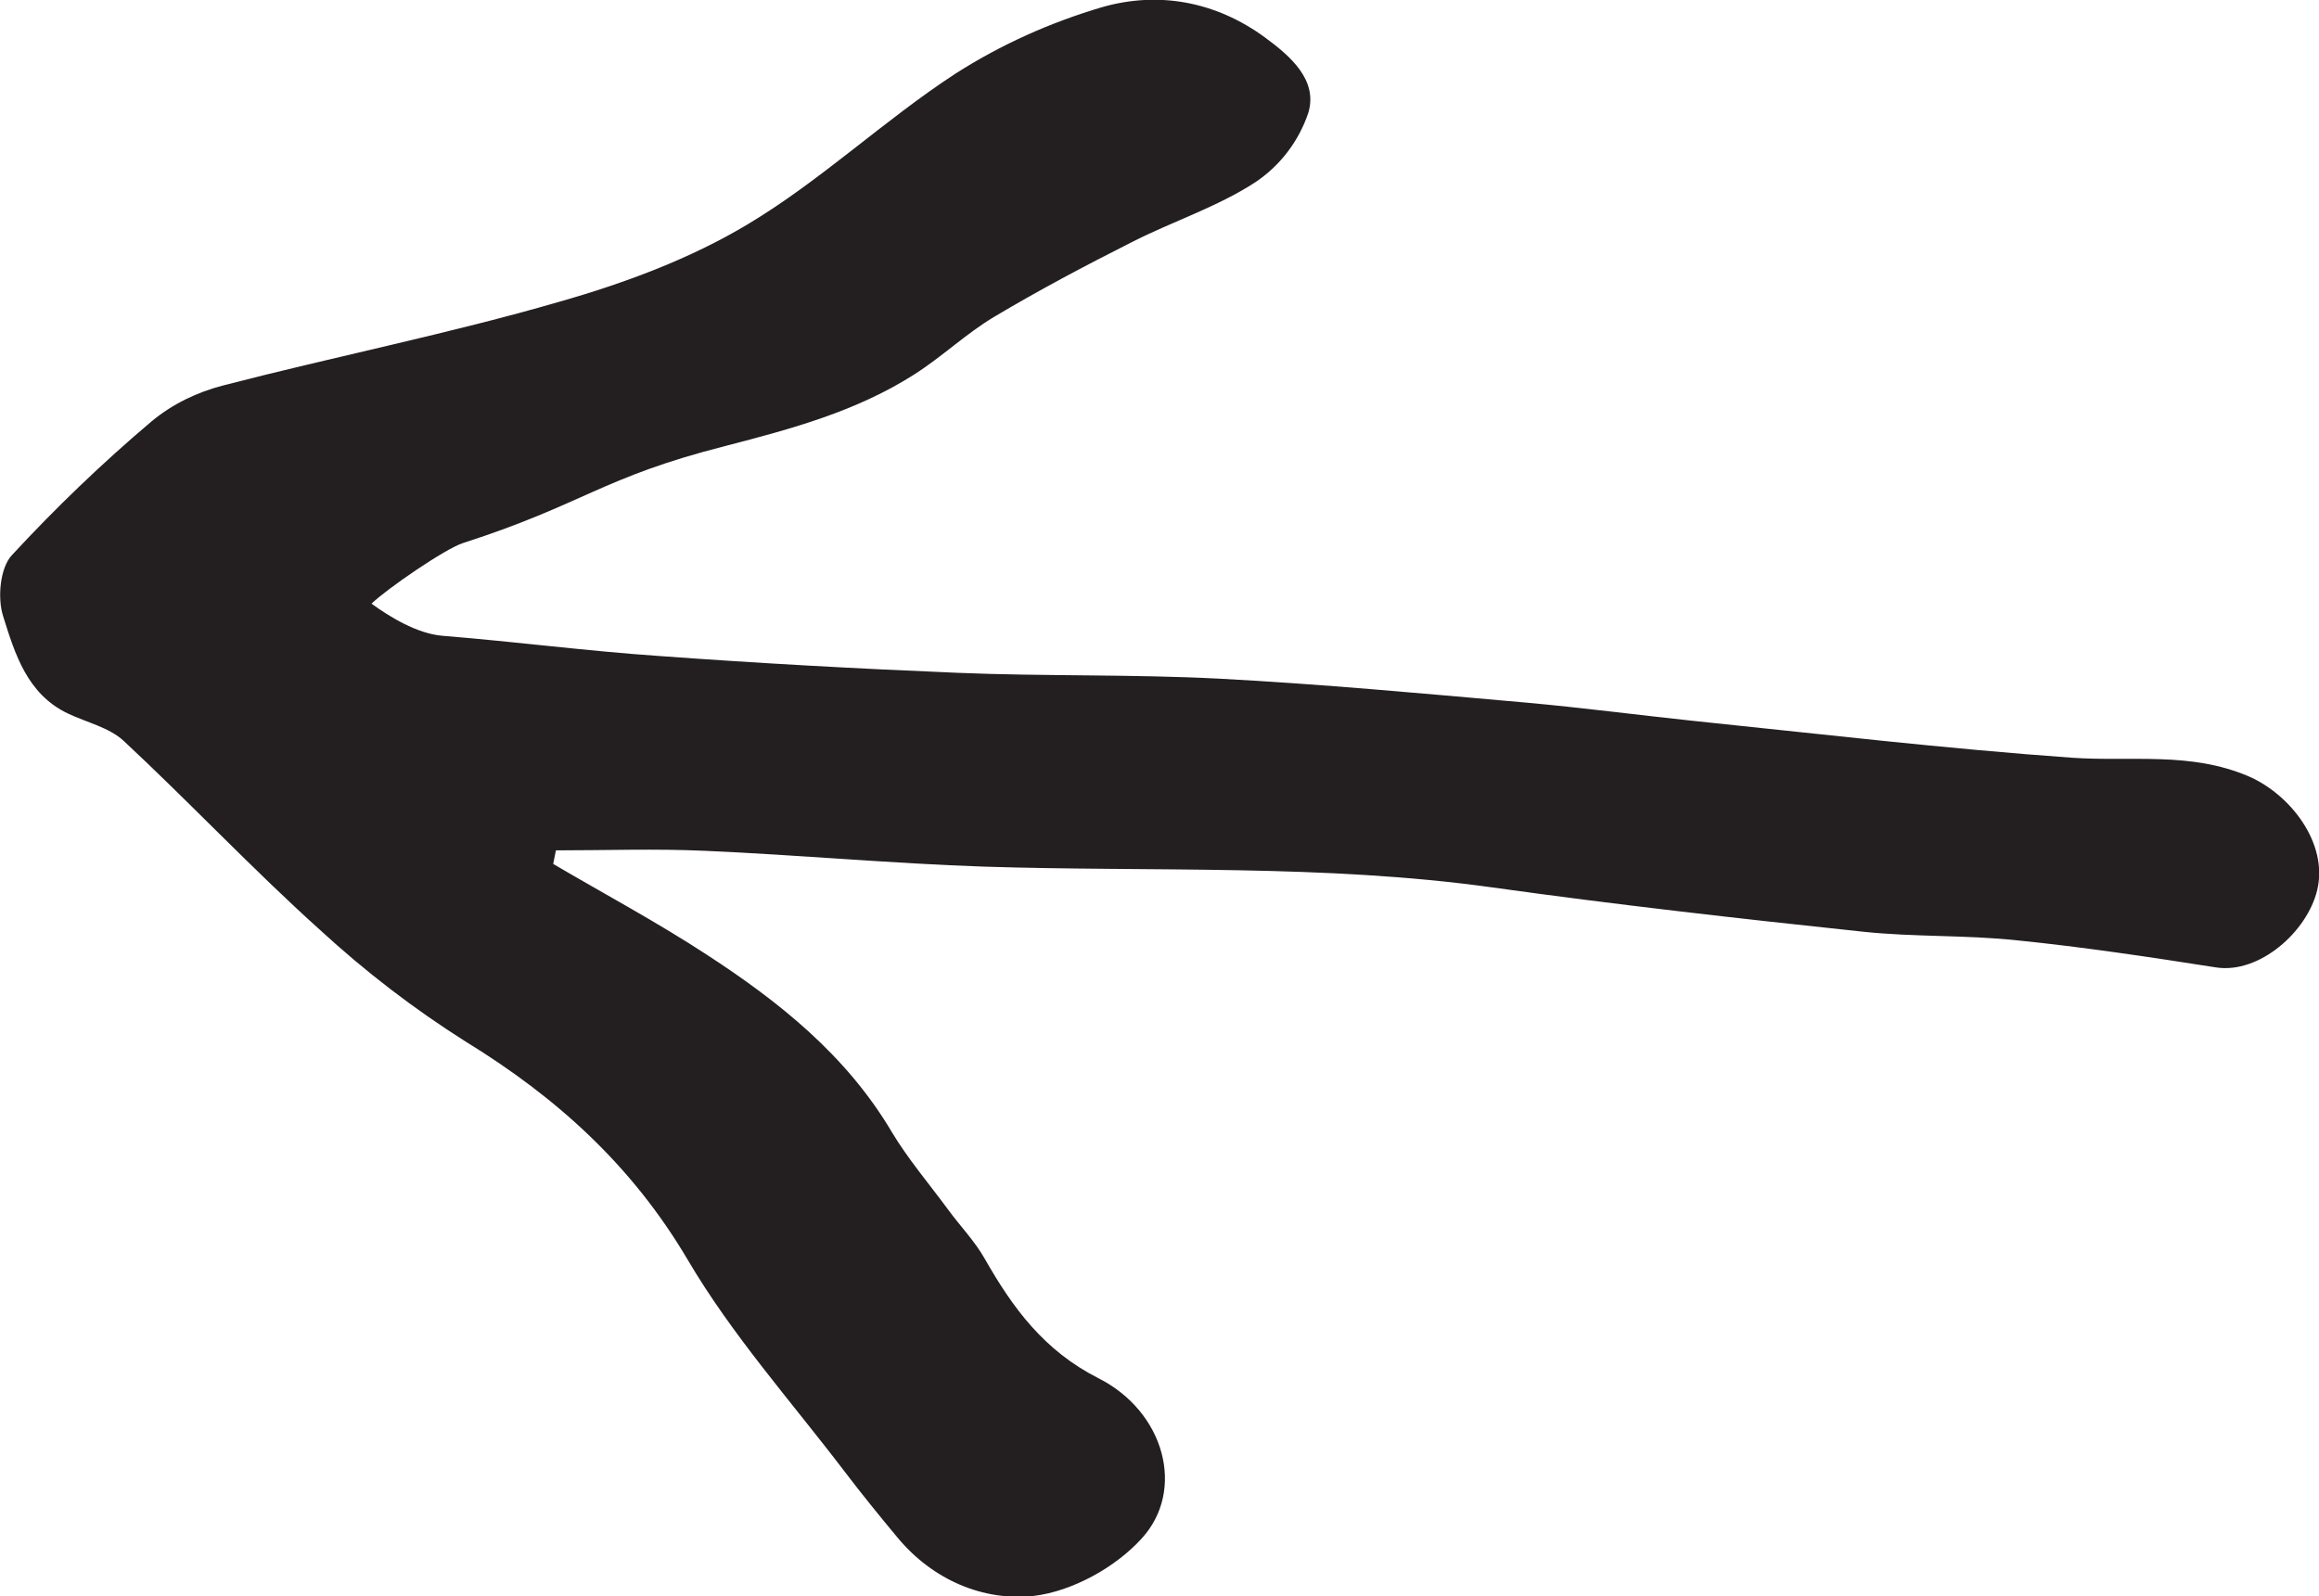 <?xml version="1.0" encoding="utf-8"?>
<!-- Generator: Adobe Illustrator 25.0.1, SVG Export Plug-In . SVG Version: 6.00 Build 0)  -->
<svg version="1.1" id="Layer_1" xmlns="http://www.w3.org/2000/svg" xmlns:xlink="http://www.w3.org/1999/xlink" x="0px" y="0px"
	 viewBox="0 0 513.1 353.3" style="enable-background:new 0 0 513.1 353.3;" xml:space="preserve">
<style type="text/css">
	.st0{fill:#231F20;}
</style>
<path class="st0" d="M122.4,191.2c11.4,6.7,23,12.9,34,20.1c16,10.4,30.9,22.3,40.9,39.2c3.6,6,8.2,11.4,12.4,17.1
	c2.7,3.7,6,7.1,8.2,11c6.2,10.9,13.1,20.3,25.1,26.4c14.7,7.4,19.4,24.8,9.6,35.5c-5.8,6.4-15.4,11.7-23.9,12.7
	c-11.1,1.2-22.3-3.5-30.1-12.9c-4-4.8-7.9-9.6-11.7-14.6c-11.8-15.5-25-30.3-34.8-47c-12.3-20.8-28.9-35.8-49.1-48.2
	c-11.4-7.2-22.2-15.5-32.2-24.7c-14.9-13.4-28.7-28.1-43.4-41.8c-3.2-3-8.2-4.1-12.4-6.1C6,153.6,3.3,144.7,0.7,136.4
	c-1.3-4-0.7-10.7,1.9-13.5c9.7-10.5,20-20.4,31-29.7c4.6-3.8,10-6.4,15.8-7.9c24.7-6.4,49.8-11.4,74.3-18.5
	c14.4-4.1,29-9.5,41.8-17.2c16.2-9.7,30.1-23,45.9-33.3c10-6.4,20.9-11.3,32.4-14.7C256.3-2,269,0.3,279.9,8.3
	c5.6,4.1,11.7,9.4,9.6,16.6c-2.1,6.3-6.2,11.7-11.7,15.4c-8.4,5.5-18.4,8.7-27.4,13.3c-10.3,5.2-20.5,10.6-30.4,16.5
	c-6.2,3.7-11.5,8.8-17.6,12.7c-12.8,8.2-27.2,12.1-41.9,15.9c-27.5,7-31.1,12.8-58.1,21.5c-4,1.3-16.9,10.2-20.2,13.4
	c4,2.9,10,6.6,15.6,7.1c16.1,1.3,32.2,3.4,48.3,4.5c21.9,1.6,43.8,2.8,65.7,3.7c19.3,0.8,38.7,0.3,58,1.3
	c22.6,1.2,45.3,3.3,67.9,5.3c12.2,1.1,24.4,2.7,36.6,4c28.1,2.9,56.1,6.2,84.2,8.2c13.1,0.9,26.1-1.4,39,4.1
	c9.3,4,17.7,14.9,15.2,25.2c-2.2,9.2-12.8,18.6-22.4,17.1c-14.7-2.3-29.3-4.5-44.1-6c-11.3-1.2-22.7-0.7-34-1.9
	c-27.4-2.9-54.8-6-82-9.8c-37.4-5.2-75-3.4-112.5-4.6c-20.6-0.7-41.1-2.6-61.7-3.5c-11-0.5-22-0.1-33-0.1L122.4,191.2z"/>
</svg>
